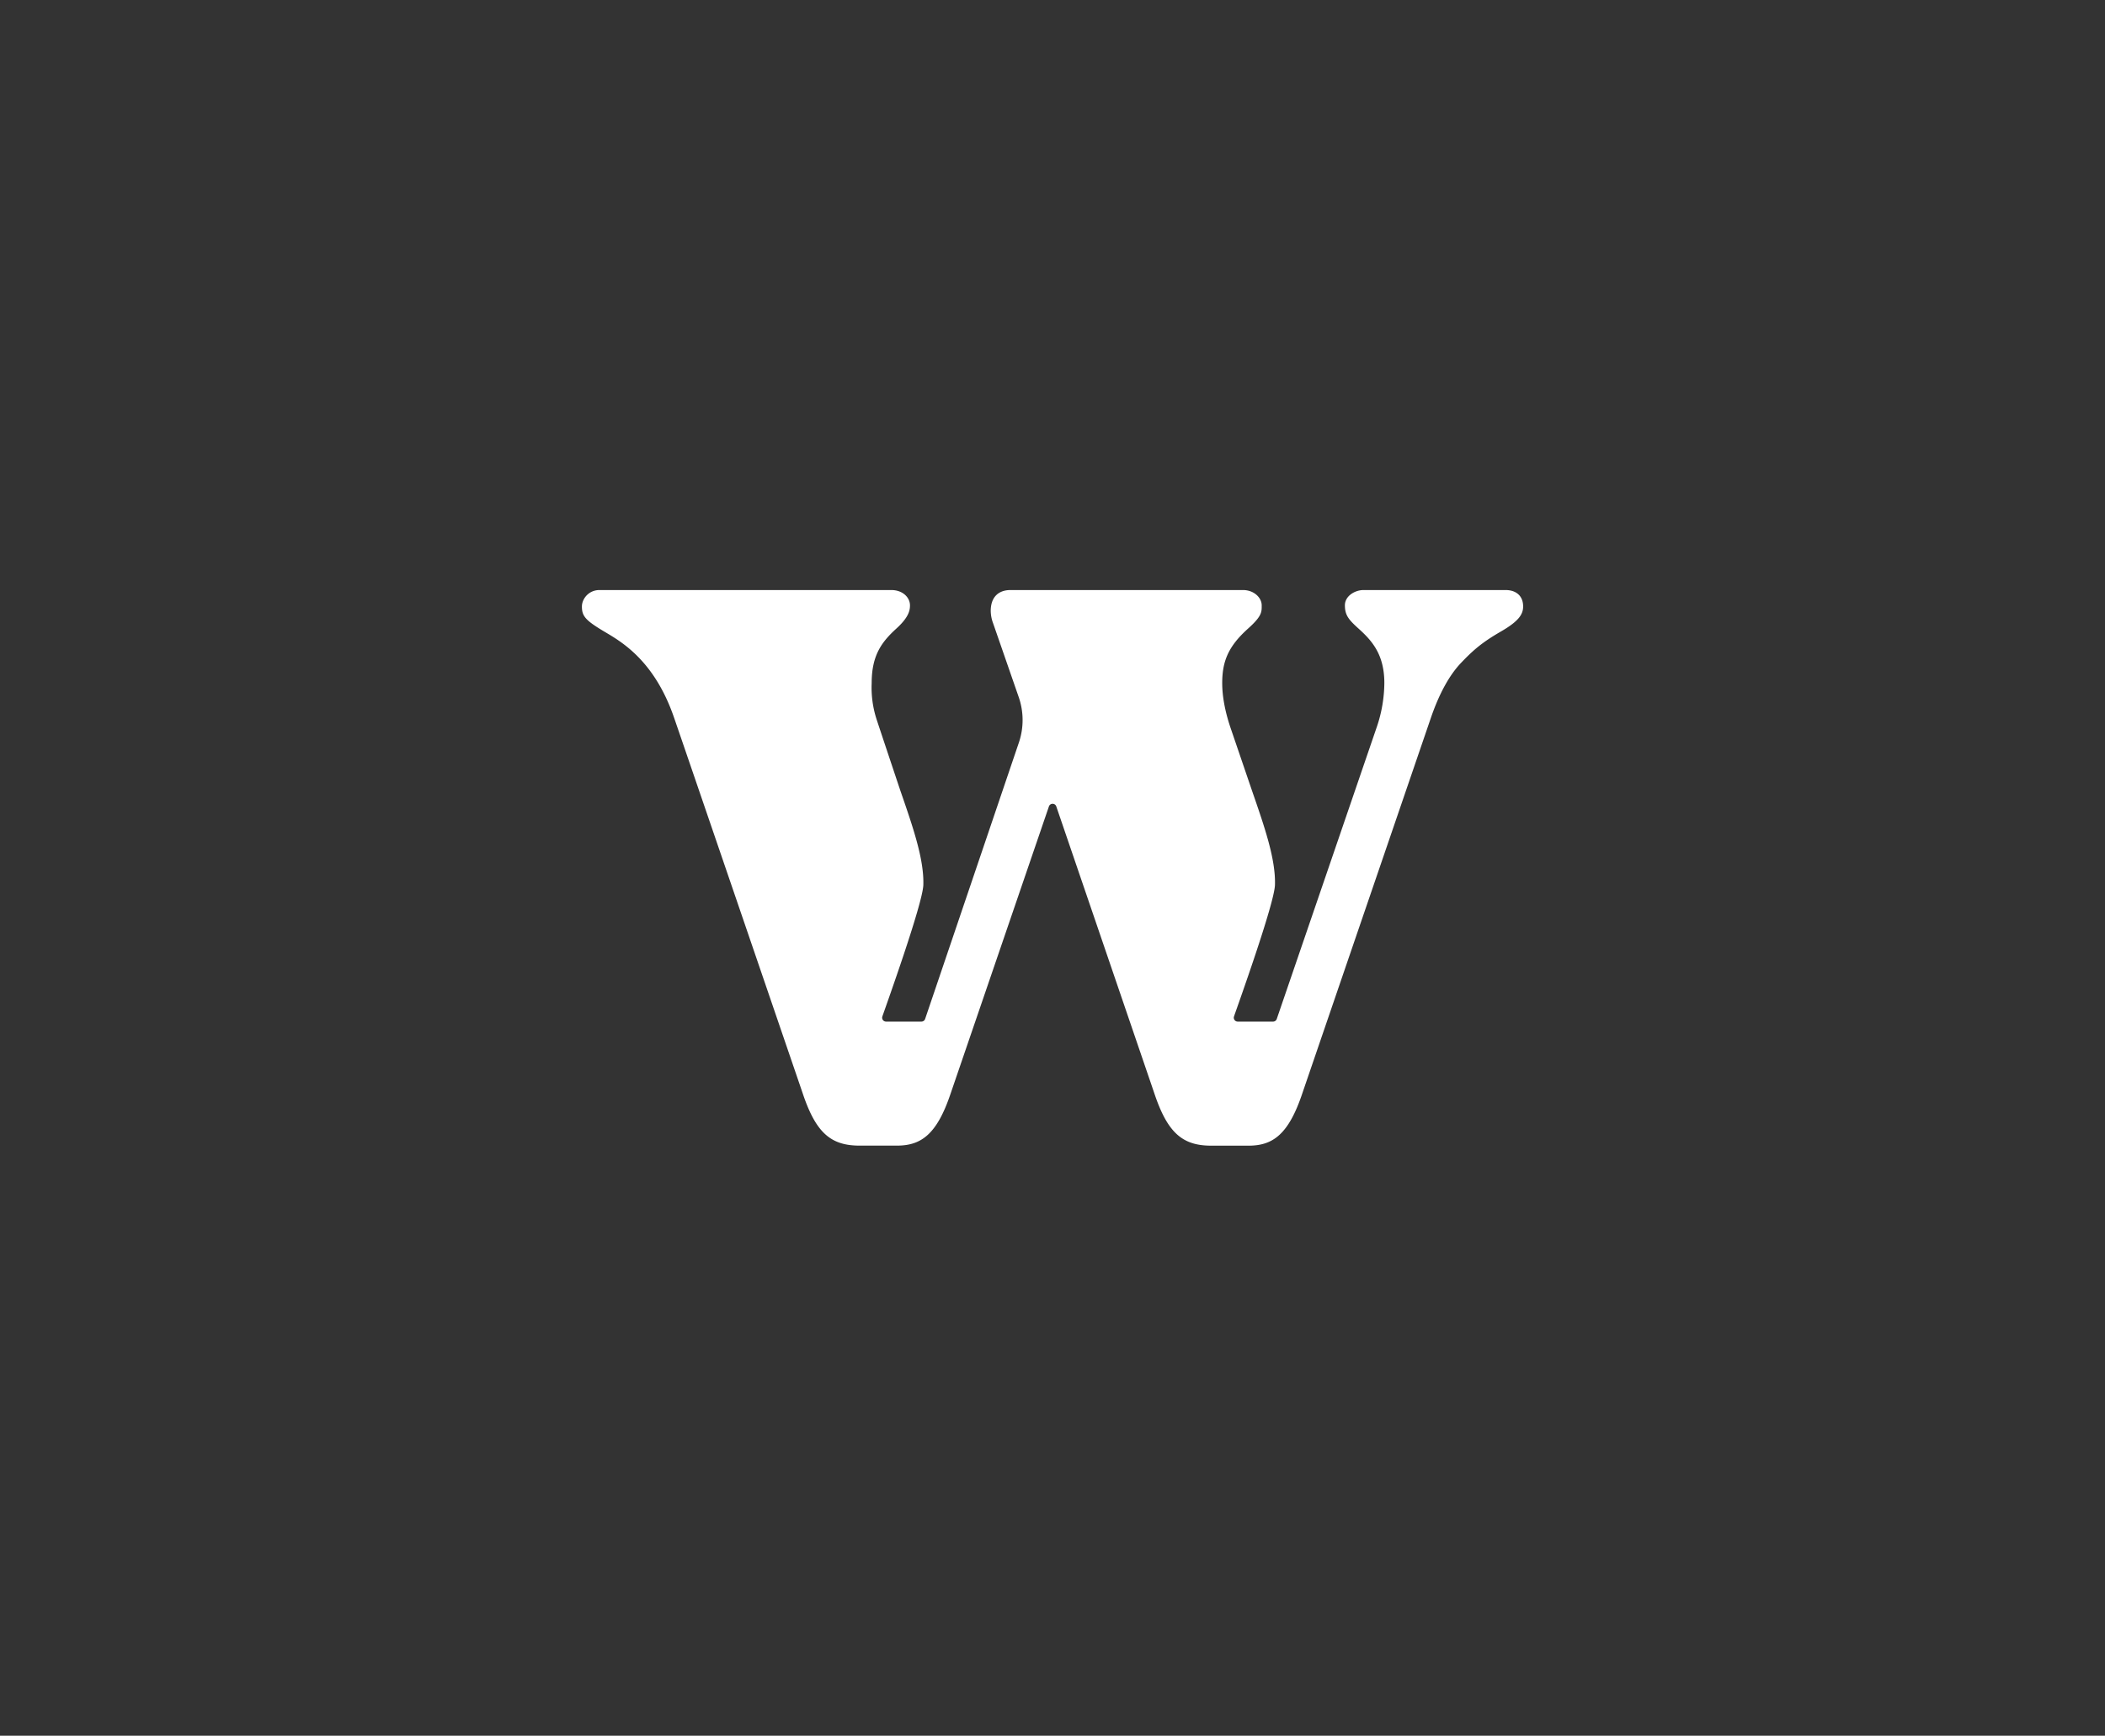 <svg id="logo" xmlns="http://www.w3.org/2000/svg" viewBox="0 0 1783.56 1470.83"><rect x="0" y="0" width="1783.56" height="1470.83" fill="#333333" stroke="none"/><defs><style>.cls-1{fill:#fff;}</style></defs><path class="cls-1" d="M1275.64,500h-120.3c-7.26,0-15.81,5-15.81,12.94,0,8.18,3,12,11.33,19.52,11.07,10,22.09,21.55,22.09,46.36a118.13,118.13,0,0,1-6.38,37.17l-84.78,247.48a3.28,3.28,0,0,1-3.11,2.23h-30a3.3,3.3,0,0,1-3.12-4.35c3-8.77,34.24-95.5,34.72-111.54.62-21.81-8.69-48.7-19.48-79.85l-18.37-53.81c-4.54-13.64-6.85-26.2-6.85-37.33,0-18.6,5.27-31.24,22-46.25,11.85-10.64,11.45-14.09,11.45-19.63,0-6.42-6.5-12.94-15.81-12.94H856.26c-10.65,0-16.82,6.38-16.82,17.7a30.74,30.74,0,0,0,2,10.4l21.75,62.7a59.34,59.34,0,0,1,.14,38.35L783.85,863.46a3.3,3.3,0,0,1-3.12,2.24h-30a3.29,3.29,0,0,1-3.11-4.35c3-8.77,34.25-95.5,34.72-111.54.62-21.81-8.7-48.7-19.48-79.85,0,0-18.86-56.38-20.29-60.89a86.81,86.81,0,0,1-4-30.25c0-23.61,8.52-34.87,21-46.25,10.81-9.83,11.45-15.75,11.45-19.63,0-6.53-6-12.94-15.82-12.94H507.92c-9.14,0-14.86,7.51-14.86,13.9,0,8,2.65,11.55,18.46,21,13.45,8.08,42.25,23.39,59.36,72.52.19.26,109.17,318.84,109.17,318.84,11.18,33.56,23.78,44.53,48.21,44.53H760c20.55,0,33.92-9.52,45.61-44.56l83.15-242.89a3.29,3.29,0,0,1,6.22,0L978,926.3c11.19,33.56,23.79,44.53,48.21,44.53h31.71c20.56,0,33.93-9.52,45.61-44.56l108.86-318c7.11-20.71,15.78-36.32,25.57-46.57,11-11.57,18.61-17.81,34-26.71s18.59-14.79,18.59-21.13C1290.5,504.49,1284.12,500,1275.64,500Z"/></svg>